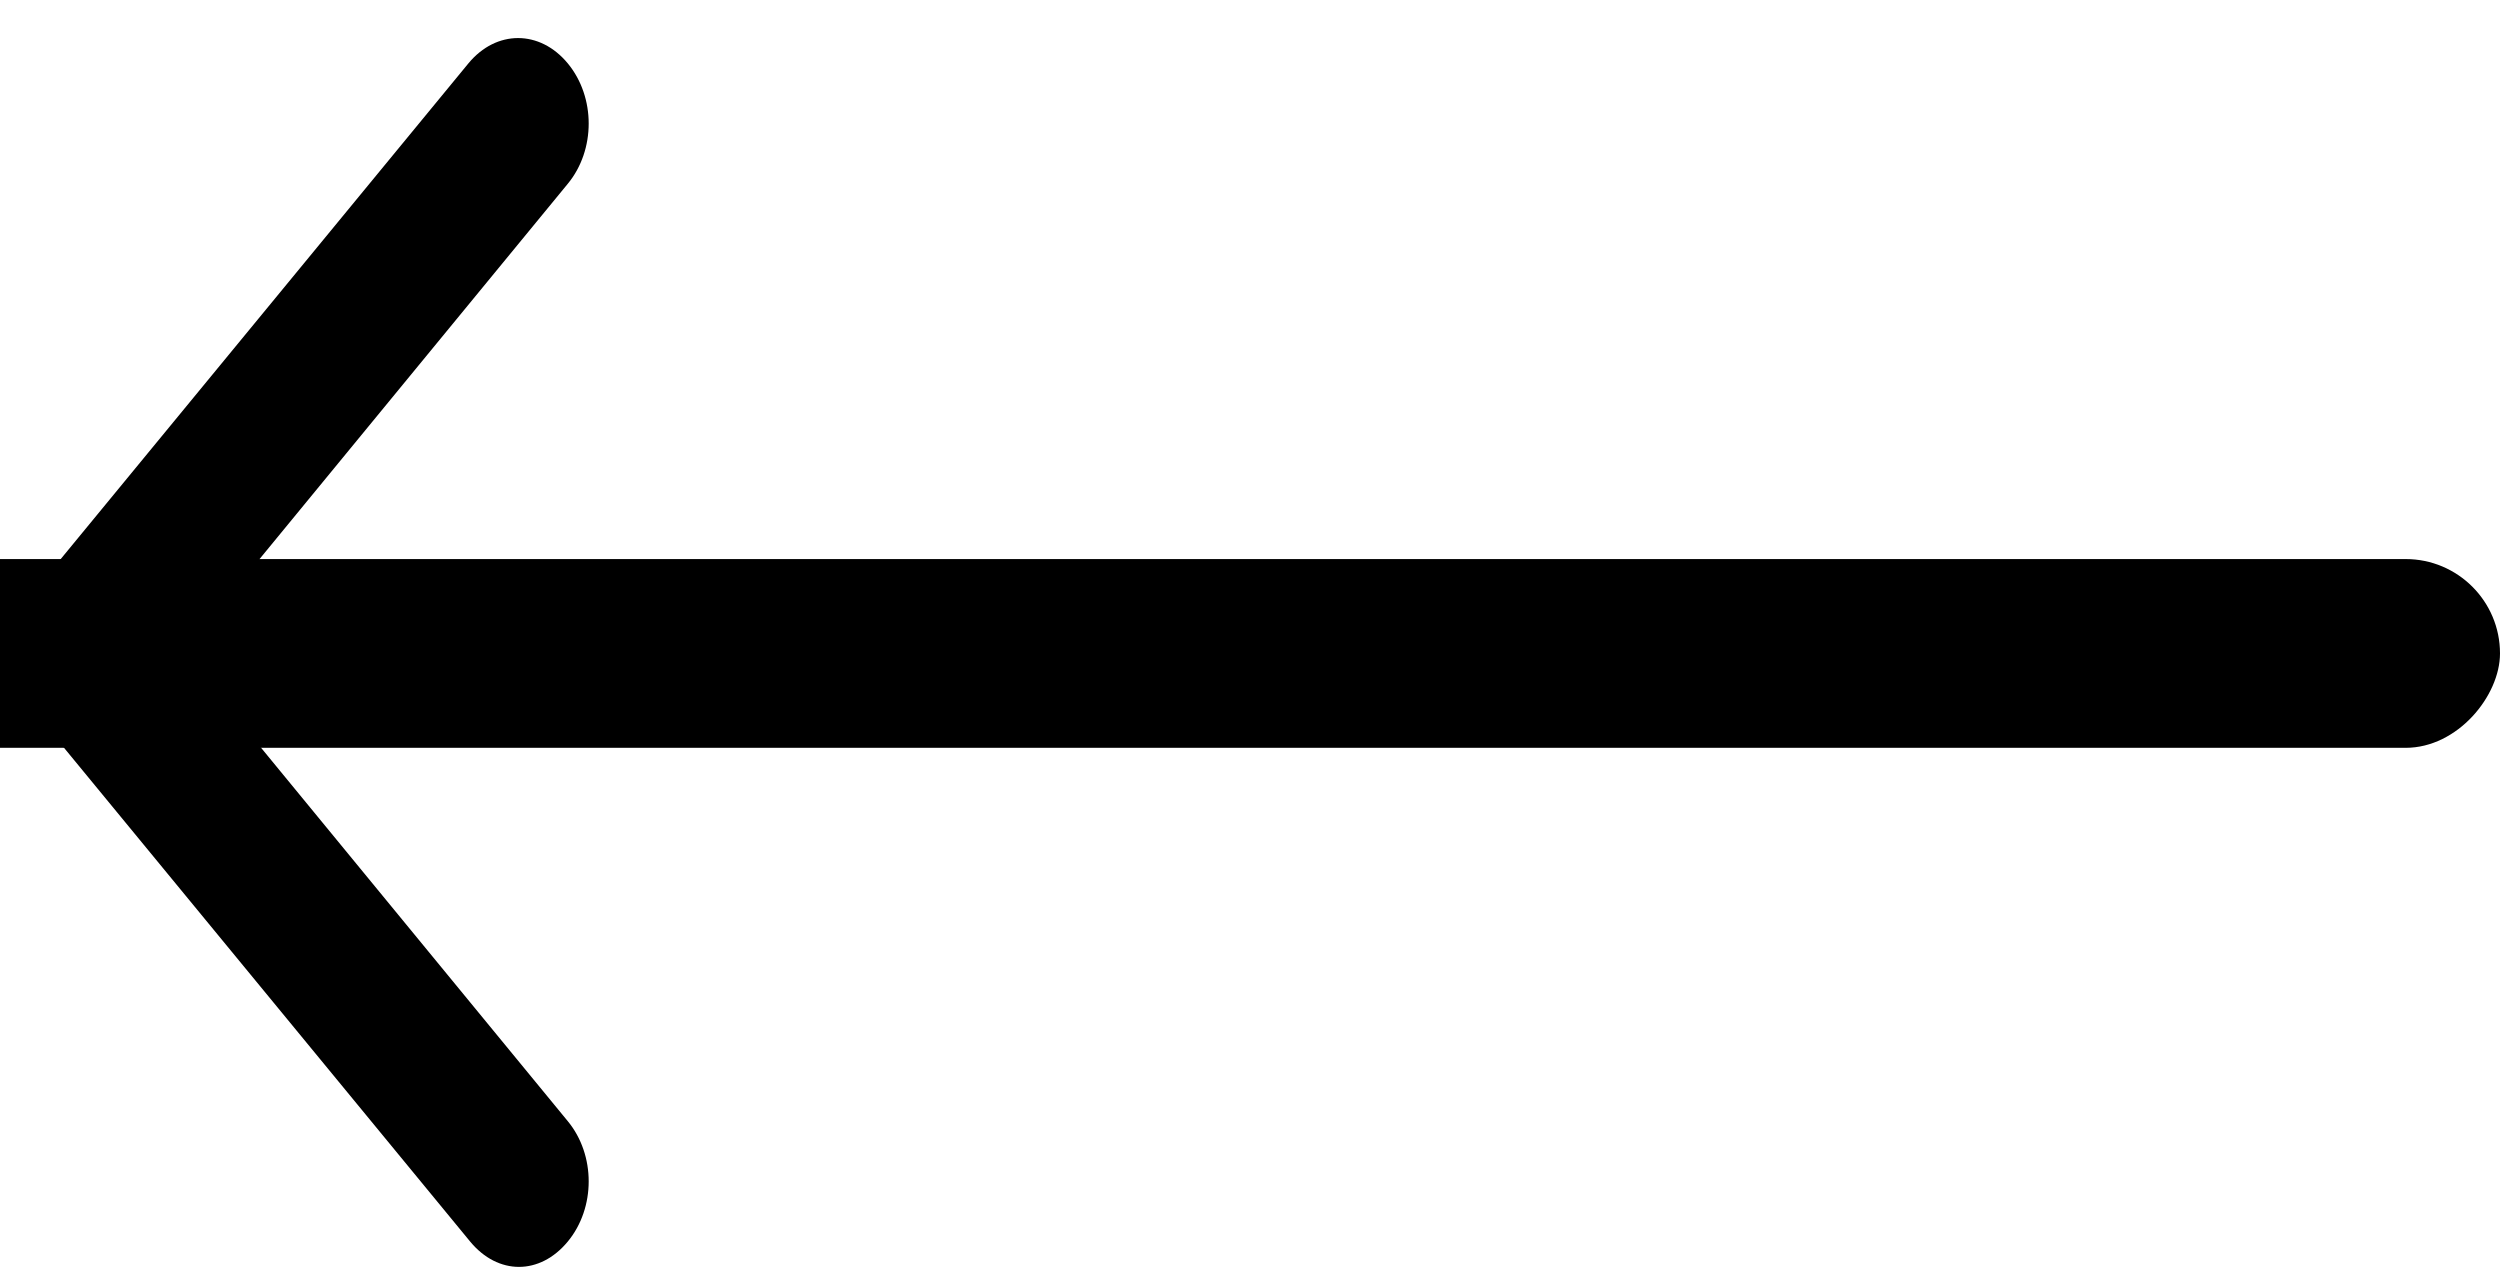 <svg width="53" height="27" viewBox="0 0 53 27" xmlns="http://www.w3.org/2000/svg">
<path d="M0.763 15.131L9.967 26.321C10.263 26.679 10.632 26.858 11.002 26.858C11.372 26.858 11.741 26.679 12.037 26.321C12.628 25.605 12.628 24.486 12.037 23.769L5.346 15.623H26.933C27.747 15.623 28.412 14.817 28.412 13.832C28.412 12.848 27.747 12.042 26.933 12.042H5.346L12.037 3.896C12.628 3.179 12.628 2.06 12.037 1.344C11.445 0.628 10.521 0.628 9.93 1.344L0.726 12.534C0.171 13.295 0.171 14.459 0.763 15.131Z"/>
<rect width="88.714" height="4.002" rx="2.001" transform="matrix(-1 0 0 1 53 11.852)"/>
</svg>
